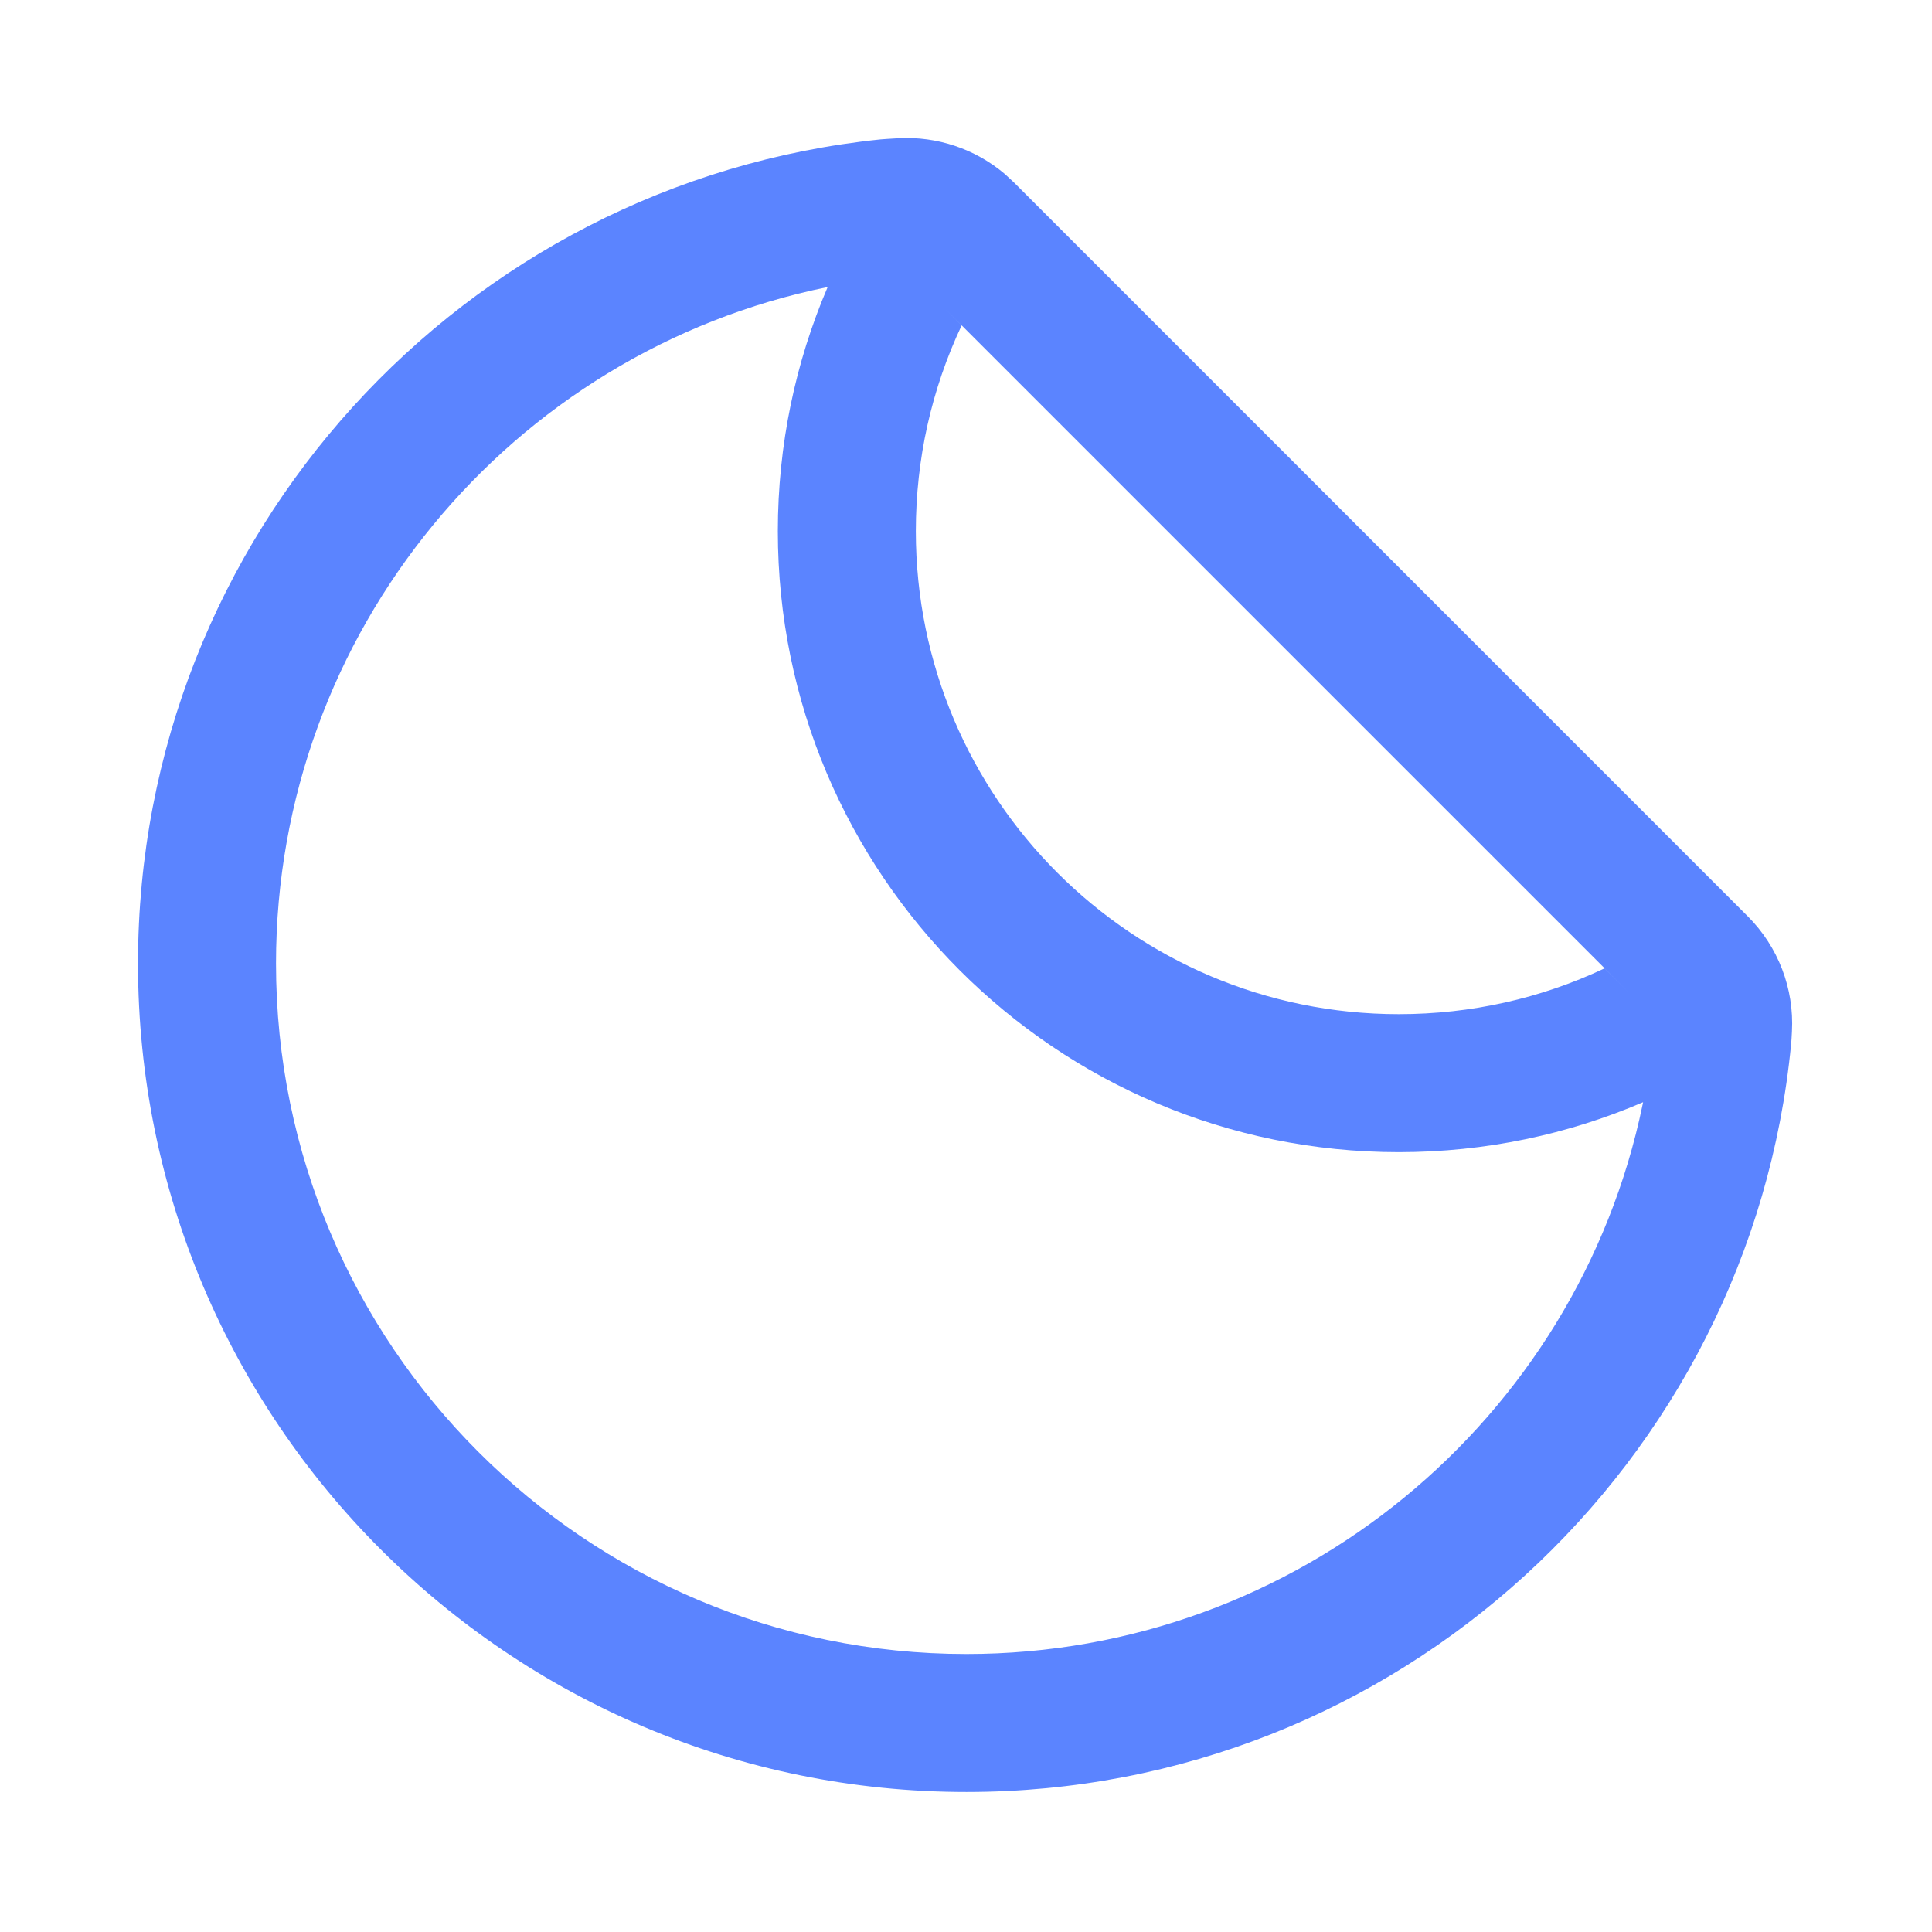 <svg width="28" height="28" viewBox="0 0 28 28" fill="none" xmlns="http://www.w3.org/2000/svg">
<path d="M14.556 2.516L14.693 2.642L25.331 13.281C25.771 13.721 26.004 14.328 25.97 14.949C25.966 15.036 25.962 15.094 25.959 15.124C25.375 21.211 20.247 25.971 14.007 25.971C7.376 25.971 2 20.595 2 13.964C2 7.753 6.716 2.643 12.762 2.02C12.802 2.016 12.889 2.011 13.022 2.003C13.582 1.973 14.13 2.158 14.556 2.516ZM20.273 16.698C15.302 16.698 11.273 12.669 11.273 7.698C11.273 6.442 11.53 5.246 11.995 4.16C7.405 5.093 4 9.157 4 13.964C4 19.491 8.48 23.971 14.007 23.971C18.805 23.971 22.859 20.579 23.806 16.008L23.813 15.974C22.727 16.44 21.53 16.698 20.273 16.698ZM13.69 4.468L13.937 4.716C13.502 5.638 13.273 6.65 13.273 7.698C13.273 11.564 16.407 14.698 20.273 14.698C21.321 14.698 22.333 14.469 23.255 14.034L23.605 14.383L13.69 4.468Z" fill="#3366FF" fill-opacity="0.8"/>
</svg>
